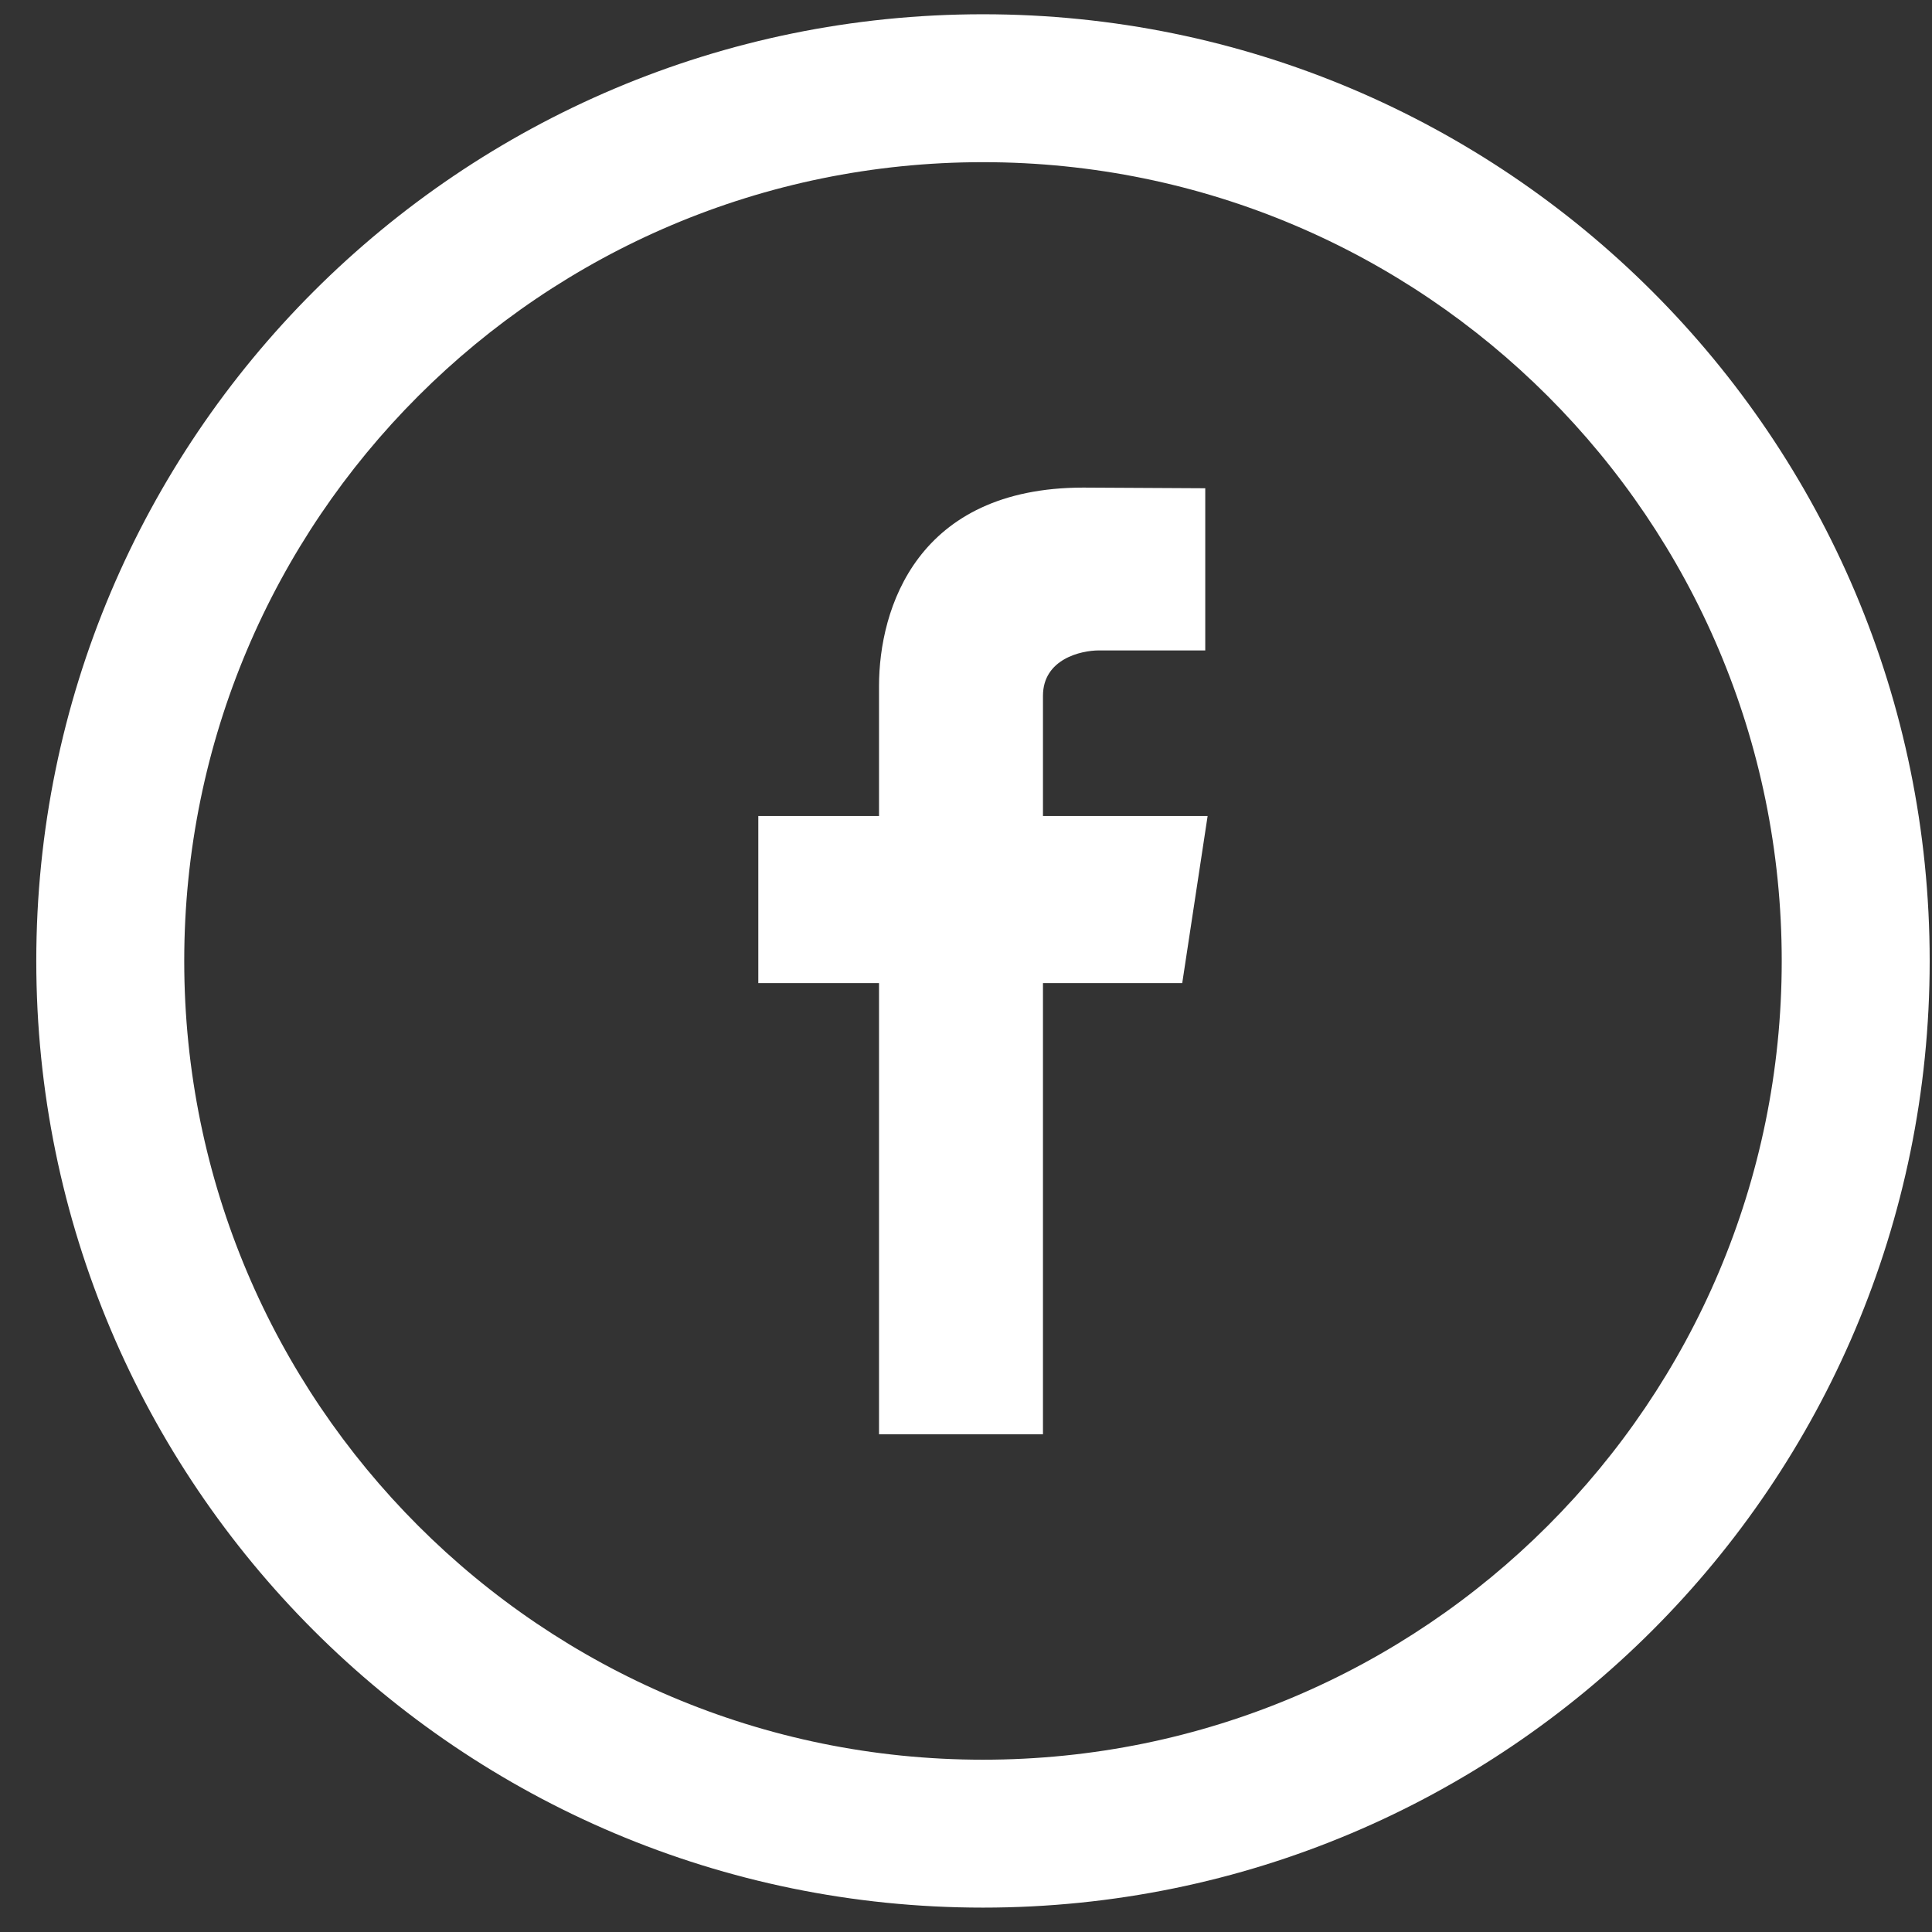 <svg width="50" height="50" viewBox="0 0 50 50" fill="none" xmlns="http://www.w3.org/2000/svg">
<rect x="0" y="0" width="50" height="50" fill="#333333" stroke="none"/>
<g clip-path="url(#clip0_221_107)">
<path d="M25.439 0.369C11.908 0.369 0.939 11.338 0.939 24.869C0.939 38.401 11.908 49.369 25.439 49.369C38.971 49.369 49.94 38.401 49.94 24.869C49.94 11.338 38.971 0.369 25.439 0.369ZM25.439 45.541C14.022 45.541 4.768 36.286 4.768 24.869C4.768 13.452 14.022 4.197 25.439 4.197C36.856 4.197 46.111 13.452 46.111 24.869C46.111 36.286 36.856 45.541 25.439 45.541Z" fill="white"/>
<path fill-rule="evenodd" clip-rule="evenodd" d="M31.253 21.119H26.992V18.008C26.992 17.054 27.979 16.833 28.439 16.833C28.897 16.833 31.192 16.833 31.192 16.833V12.636L28.037 12.619C23.732 12.619 22.749 15.749 22.749 17.756V21.119H19.625V25.443H22.749C22.749 30.996 22.749 37.119 22.749 37.119H26.992C26.992 37.119 26.992 30.933 26.992 25.443H30.596L31.253 21.119Z" fill="white"/>
</g>
<defs>
<clipPath id="clip0_221_107">
<rect width="49" height="49" fill="white" transform="translate(0.939 0.369)"/>
</clipPath>
</defs>
</svg>
